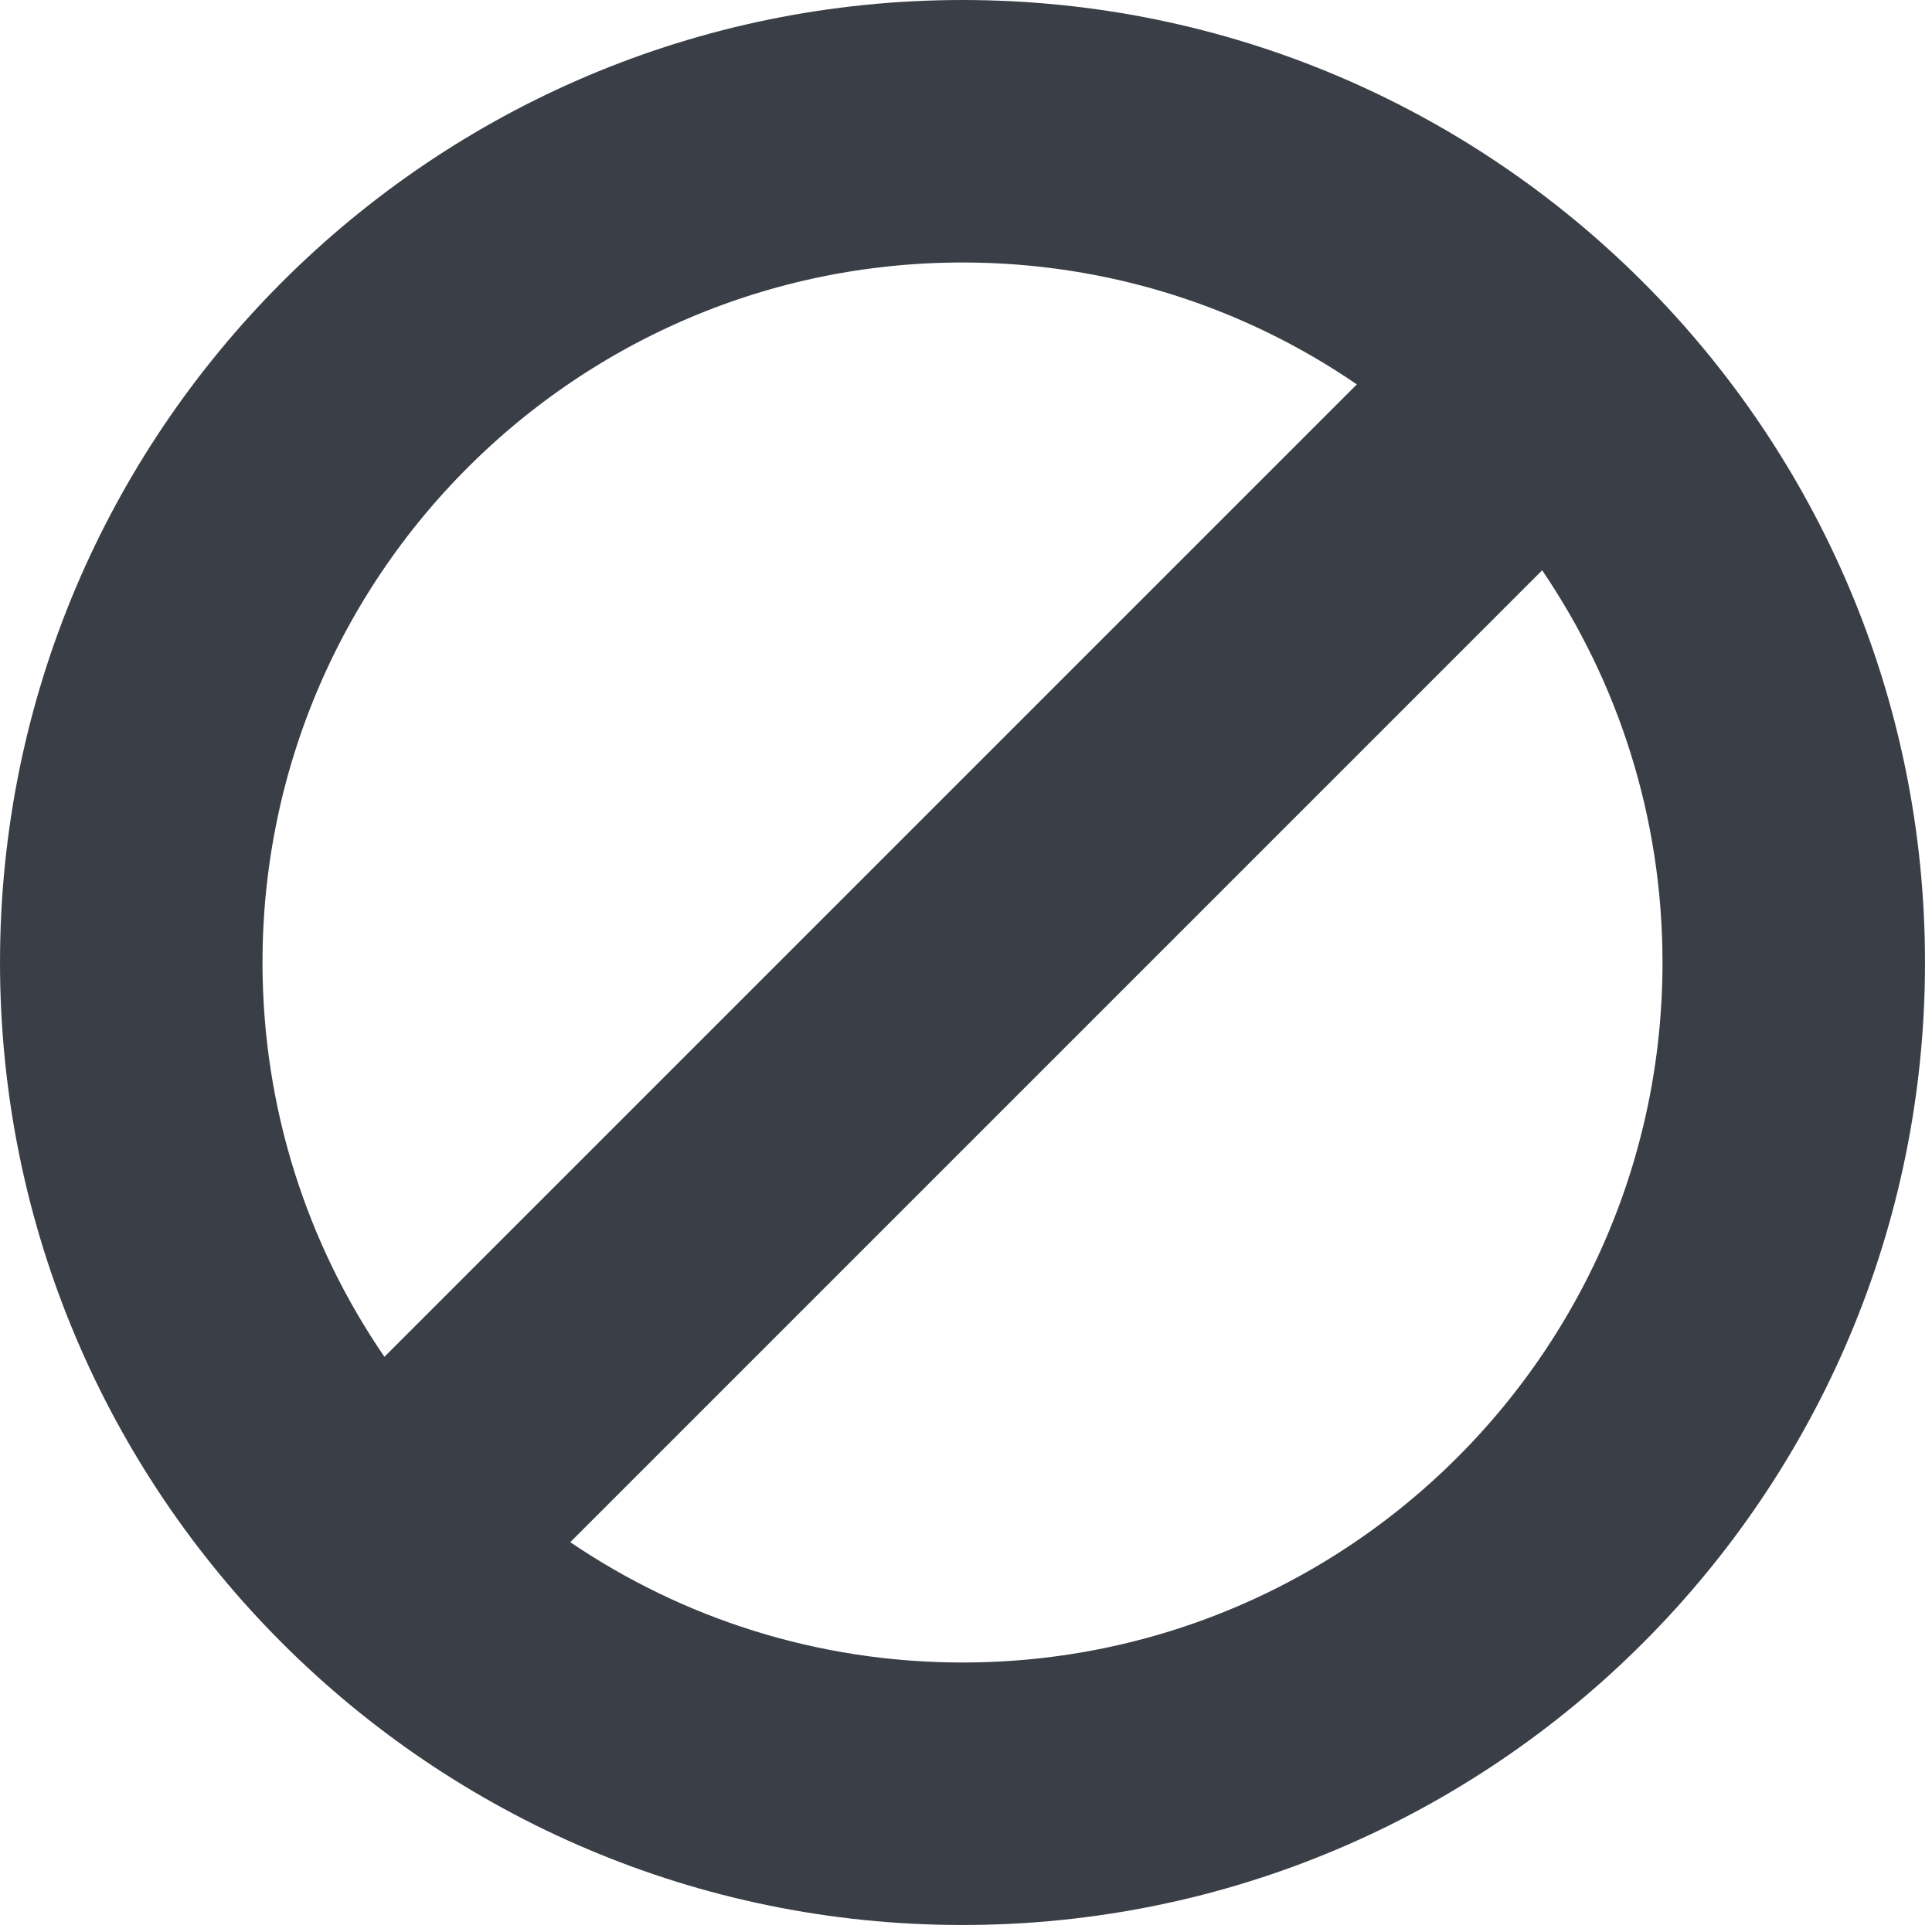 <?xml version="1.0" encoding="UTF-8" standalone="no"?><!DOCTYPE svg PUBLIC "-//W3C//DTD SVG 1.1//EN" "http://www.w3.org/Graphics/SVG/1.1/DTD/svg11.dtd"><svg width="92px" height="92px" version="1.1" xmlns="http://www.w3.org/2000/svg" xmlns:xlink="http://www.w3.org/1999/xlink" xml:space="preserve" xmlns:serif="http://www.serif.com/" style="fill-rule:evenodd;clip-rule:evenodd;stroke-linejoin:round;stroke-miterlimit:2;"><g id="ll-icon-forbidden"><path d="M46.425,0.004l0.591,0.011l0.588,0.019l0.586,0.026l0.585,0.033l0.583,0.041l0.58,0.048l0.579,0.055l0.576,0.062l0.574,0.07l0.573,0.076l0.569,0.084l0.568,0.09l0.565,0.097l0.563,0.105l0.56,0.111l0.558,0.118l0.556,0.125l0.553,0.131l0.55,0.138l0.548,0.145l0.545,0.151l0.542,0.158l0.539,0.164l0.537,0.171l0.534,0.177l0.531,0.183l0.528,0.19l0.524,0.196l0.522,0.202l0.519,0.209l0.516,0.214l0.512,0.221l0.509,0.226l0.506,0.233l0.503,0.239l0.499,0.244l0.496,0.25l0.492,0.256l0.489,0.262l0.485,0.268l0.482,0.273l0.478,0.279l0.474,0.284l0.471,0.29l0.467,0.296l0.463,0.301l0.459,0.306l0.455,0.312l0.451,0.317l0.448,0.322l0.443,0.327l0.439,0.333l0.435,0.338l0.431,0.343l0.427,0.348l0.422,0.352l0.418,0.358l0.414,0.363l0.409,0.368l0.405,0.372l0.4,0.377l0.396,0.382l0.391,0.387l0.387,0.391l0.381,0.396l0.378,0.4l0.372,0.405l0.368,0.409l0.362,0.414l0.358,0.418l0.353,0.422l0.348,0.427l0.343,0.431l0.338,0.435l0.332,0.439l0.328,0.443l0.322,0.447l0.317,0.452l0.312,0.455l0.306,0.459l0.301,0.463l0.295,0.467l0.29,0.471l0.285,0.474l0.279,0.478l0.273,0.482l0.267,0.485l0.262,0.489l0.256,0.492l0.251,0.496l0.244,0.499l0.239,0.503l0.232,0.506l0.227,0.509l0.22,0.512l0.215,0.516l0.208,0.518l0.203,0.522l0.196,0.525l0.189,0.528l0.184,0.531l0.177,0.534l0.171,0.536l0.164,0.54l0.158,0.542l0.151,0.545l0.145,0.548l0.138,0.55l0.131,0.553l0.125,0.555l0.118,0.558l0.111,0.561l0.104,0.562l0.098,0.566l0.09,0.567l0.084,0.57l0.076,0.572l0.07,0.575l0.062,0.576l0.055,0.578l0.048,0.581l0.041,0.583l0.033,0.584l0.026,0.587l0.019,0.588l0.011,0.59l0.004,0.592l-0.004,0.592l-0.011,0.591l-0.019,0.588l-0.026,0.586l-0.033,0.585l-0.041,0.583l-0.048,0.58l-0.055,0.579l-0.062,0.576l-0.07,0.574l-0.076,0.573l-0.084,0.569l-0.09,0.568l-0.098,0.565l-0.104,0.563l-0.111,0.56l-0.118,0.558l-0.125,0.556l-0.131,0.553l-0.138,0.55l-0.145,0.548l-0.151,0.545l-0.158,0.542l-0.164,0.539l-0.171,0.537l-0.177,0.534l-0.184,0.531l-0.189,0.528l-0.196,0.524l-0.203,0.522l-0.208,0.519l-0.215,0.516l-0.22,0.512l-0.227,0.509l-0.232,0.506l-0.239,0.503l-0.244,0.499l-0.251,0.496l-0.256,0.492l-0.262,0.489l-0.267,0.485l-0.273,0.482l-0.279,0.478l-0.285,0.474l-0.29,0.471l-0.295,0.467l-0.301,0.463l-0.306,0.459l-0.312,0.455l-0.317,0.451l-0.322,0.448l-0.328,0.443l-0.332,0.439l-0.338,0.435l-0.343,0.431l-0.348,0.427l-0.353,0.422l-0.358,0.418l-0.362,0.414l-0.368,0.409l-0.372,0.405l-0.378,0.4l-0.381,0.396l-0.387,0.391l-0.391,0.387l-0.396,0.381l-0.4,0.378l-0.405,0.372l-0.409,0.368l-0.414,0.362l-0.418,0.358l-0.422,0.353l-0.427,0.348l-0.431,0.343l-0.435,0.338l-0.439,0.332l-0.443,0.328l-0.448,0.322l-0.451,0.317l-0.455,0.312l-0.459,0.306l-0.463,0.301l-0.467,0.295l-0.471,0.29l-0.474,0.285l-0.478,0.279l-0.482,0.273l-0.485,0.267l-0.489,0.262l-0.492,0.256l-0.496,0.251l-0.499,0.244l-0.503,0.239l-0.506,0.232l-0.509,0.227l-0.512,0.22l-0.516,0.215l-0.519,0.208l-0.522,0.203l-0.524,0.196l-0.528,0.189l-0.531,0.184l-0.534,0.177l-0.537,0.171l-0.539,0.164l-0.542,0.158l-0.545,0.151l-0.548,0.145l-0.55,0.138l-0.553,0.131l-0.556,0.125l-0.558,0.118l-0.56,0.111l-0.563,0.104l-0.565,0.098l-0.568,0.09l-0.569,0.084l-0.573,0.076l-0.574,0.07l-0.576,0.062l-0.579,0.055l-0.58,0.048l-0.583,0.041l-0.585,0.033l-0.586,0.026l-0.588,0.019l-0.591,0.011l-0.592,0.004l-0.592,-0.004l-0.59,-0.011l-0.588,-0.019l-0.587,-0.026l-0.584,-0.033l-0.583,-0.041l-0.581,-0.048l-0.578,-0.055l-0.576,-0.062l-0.575,-0.07l-0.572,-0.076l-0.57,-0.084l-0.567,-0.09l-0.566,-0.098l-0.562,-0.104l-0.561,-0.111l-0.558,-0.118l-0.555,-0.125l-0.553,-0.131l-0.55,-0.138l-0.548,-0.145l-0.545,-0.151l-0.542,-0.158l-0.54,-0.164l-0.536,-0.171l-0.534,-0.177l-0.531,-0.184l-0.528,-0.189l-0.525,-0.196l-0.522,-0.203l-0.518,-0.208l-0.516,-0.215l-0.512,-0.22l-0.509,-0.227l-0.506,-0.232l-0.503,-0.239l-0.499,-0.244l-0.496,-0.251l-0.492,-0.256l-0.489,-0.262l-0.485,-0.267l-0.482,-0.273l-0.478,-0.279l-0.474,-0.285l-0.471,-0.29l-0.467,-0.295l-0.463,-0.301l-0.459,-0.306l-0.455,-0.312l-0.452,-0.317l-0.447,-0.322l-0.443,-0.328l-0.439,-0.332l-0.435,-0.338l-0.431,-0.343l-0.427,-0.348l-0.422,-0.353l-0.418,-0.358l-0.414,-0.362l-0.409,-0.368l-0.405,-0.372l-0.4,-0.378l-0.396,-0.381l-0.391,-0.387l-0.387,-0.391l-0.382,-0.396l-0.377,-0.4l-0.372,-0.405l-0.368,-0.409l-0.363,-0.414l-0.358,-0.418l-0.352,-0.422l-0.348,-0.427l-0.343,-0.431l-0.338,-0.435l-0.333,-0.439l-0.327,-0.443l-0.322,-0.448l-0.317,-0.451l-0.312,-0.455l-0.306,-0.459l-0.301,-0.463l-0.296,-0.467l-0.29,-0.471l-0.284,-0.474l-0.279,-0.478l-0.273,-0.482l-0.268,-0.485l-0.262,-0.489l-0.256,-0.492l-0.25,-0.496l-0.244,-0.499l-0.239,-0.503l-0.233,-0.506l-0.226,-0.509l-0.221,-0.512l-0.214,-0.516l-0.209,-0.519l-0.202,-0.522l-0.196,-0.524l-0.19,-0.528l-0.183,-0.531l-0.177,-0.534l-0.171,-0.537l-0.164,-0.539l-0.158,-0.542l-0.151,-0.545l-0.145,-0.548l-0.138,-0.55l-0.131,-0.553l-0.125,-0.556l-0.118,-0.558l-0.111,-0.56l-0.105,-0.563l-0.097,-0.565l-0.09,-0.568l-0.084,-0.569l-0.076,-0.573l-0.07,-0.574l-0.062,-0.576l-0.055,-0.579l-0.048,-0.58l-0.041,-0.583l-0.033,-0.585l-0.026,-0.586l-0.019,-0.588l-0.011,-0.591l-0.004,-0.592l0.004,-0.592l0.011,-0.59l0.019,-0.588l0.026,-0.587l0.033,-0.584l0.041,-0.583l0.048,-0.581l0.055,-0.578l0.062,-0.576l0.07,-0.575l0.076,-0.572l0.084,-0.57l0.09,-0.567l0.097,-0.566l0.105,-0.562l0.111,-0.561l0.118,-0.558l0.125,-0.555l0.131,-0.553l0.138,-0.55l0.145,-0.548l0.151,-0.545l0.158,-0.542l0.164,-0.54l0.171,-0.536l0.177,-0.534l0.183,-0.531l0.19,-0.528l0.196,-0.525l0.202,-0.522l0.209,-0.518l0.214,-0.516l0.221,-0.512l0.226,-0.509l0.233,-0.506l0.239,-0.503l0.244,-0.499l0.25,-0.496l0.256,-0.492l0.262,-0.489l0.268,-0.485l0.273,-0.482l0.279,-0.478l0.284,-0.474l0.29,-0.471l0.296,-0.467l0.301,-0.463l0.306,-0.459l0.312,-0.455l0.317,-0.452l0.322,-0.447l0.327,-0.443l0.333,-0.439l0.338,-0.435l0.343,-0.431l0.348,-0.427l0.352,-0.422l0.358,-0.418l0.363,-0.414l0.368,-0.409l0.372,-0.405l0.377,-0.4l0.382,-0.396l0.387,-0.391l0.391,-0.387l0.396,-0.382l0.4,-0.377l0.405,-0.372l0.409,-0.368l0.414,-0.363l0.418,-0.358l0.422,-0.352l0.427,-0.348l0.431,-0.343l0.435,-0.338l0.439,-0.333l0.443,-0.327l0.447,-0.322l0.452,-0.317l0.455,-0.312l0.459,-0.306l0.463,-0.301l0.467,-0.296l0.471,-0.29l0.474,-0.284l0.478,-0.279l0.482,-0.273l0.485,-0.268l0.489,-0.262l0.492,-0.256l0.496,-0.25l0.499,-0.244l0.503,-0.239l0.506,-0.233l0.509,-0.226l0.512,-0.221l0.516,-0.214l0.518,-0.209l0.522,-0.202l0.525,-0.196l0.528,-0.19l0.531,-0.183l0.534,-0.177l0.536,-0.171l0.54,-0.164l0.542,-0.158l0.545,-0.151l0.548,-0.145l0.55,-0.138l0.553,-0.131l0.555,-0.125l0.558,-0.118l0.561,-0.111l0.562,-0.105l0.566,-0.097l0.567,-0.09l0.57,-0.084l0.572,-0.076l0.575,-0.07l0.576,-0.062l0.578,-0.055l0.581,-0.048l0.583,-0.041l0.584,-0.033l0.587,-0.026l0.588,-0.019l0.59,-0.011l0.592,-0.004l0.592,0.004Zm-19.269,73.432l0.503,0.335l0.509,0.326l0.515,0.317l0.522,0.307l0.527,0.299l0.534,0.289l0.539,0.279l0.545,0.27l0.55,0.26l0.556,0.251l0.561,0.24l0.566,0.23l0.572,0.221l0.576,0.21l0.582,0.199l0.586,0.189l0.591,0.179l0.595,0.168l0.6,0.156l0.604,0.147l0.608,0.134l0.612,0.124l0.616,0.113l0.621,0.101l0.624,0.09l0.627,0.078l0.631,0.066l0.635,0.055l0.638,0.042l0.641,0.031l0.644,0.018l0.647,0.007l0.431,-0.003l0.429,-0.008l0.428,-0.014l0.427,-0.019l0.425,-0.024l0.423,-0.03l0.423,-0.034l0.42,-0.041l0.42,-0.045l0.417,-0.05l0.416,-0.056l0.415,-0.061l0.413,-0.066l0.411,-0.07l0.409,-0.076l0.408,-0.081l0.405,-0.086l0.404,-0.091l0.403,-0.095l0.4,-0.101l0.398,-0.105l0.396,-0.11l0.395,-0.115l0.392,-0.119l0.39,-0.124l0.389,-0.129l0.386,-0.133l0.384,-0.138l0.381,-0.143l0.38,-0.147l0.377,-0.152l0.375,-0.156l0.373,-0.16l0.37,-0.165l0.368,-0.169l0.365,-0.173l0.363,-0.178l0.361,-0.182l0.358,-0.187l0.356,-0.19l0.352,-0.195l0.351,-0.198l0.347,-0.203l0.345,-0.207l0.343,-0.211l0.339,-0.215l0.337,-0.219l0.334,-0.222l0.331,-0.227l0.328,-0.231l0.326,-0.234l0.322,-0.238l0.319,-0.242l0.317,-0.246l0.313,-0.249l0.31,-0.253l0.307,-0.257l0.305,-0.26l0.3,-0.264l0.298,-0.267l0.294,-0.271l0.292,-0.274l0.287,-0.278l0.285,-0.281l0.281,-0.285l0.278,-0.287l0.274,-0.292l0.271,-0.294l0.267,-0.298l0.264,-0.3l0.26,-0.305l0.257,-0.307l0.253,-0.31l0.249,-0.313l0.246,-0.317l0.242,-0.319l0.238,-0.322l0.234,-0.326l0.231,-0.328l0.227,-0.331l0.222,-0.334l0.219,-0.337l0.215,-0.339l0.211,-0.343l0.207,-0.345l0.203,-0.347l0.198,-0.351l0.195,-0.352l0.19,-0.356l0.187,-0.358l0.182,-0.361l0.178,-0.363l0.173,-0.365l0.169,-0.368l0.165,-0.37l0.16,-0.373l0.156,-0.375l0.152,-0.377l0.147,-0.38l0.143,-0.381l0.138,-0.384l0.133,-0.386l0.129,-0.389l0.124,-0.39l0.119,-0.392l0.115,-0.395l0.11,-0.396l0.105,-0.398l0.101,-0.4l0.095,-0.403l0.091,-0.404l0.086,-0.405l0.081,-0.408l0.076,-0.409l0.07,-0.411l0.066,-0.413l0.061,-0.415l0.056,-0.416l0.05,-0.417l0.045,-0.42l0.041,-0.42l0.034,-0.423l0.03,-0.423l0.024,-0.425l0.019,-0.427l0.014,-0.428l0.008,-0.429l0.003,-0.431l-0.007,-0.647l-0.018,-0.644l-0.031,-0.641l-0.042,-0.638l-0.055,-0.635l-0.066,-0.631l-0.078,-0.627l-0.09,-0.624l-0.101,-0.621l-0.113,-0.616l-0.124,-0.612l-0.134,-0.608l-0.147,-0.604l-0.156,-0.6l-0.168,-0.595l-0.179,-0.591l-0.189,-0.586l-0.199,-0.582l-0.21,-0.576l-0.221,-0.572l-0.23,-0.566l-0.24,-0.561l-0.251,-0.556l-0.26,-0.55l-0.27,-0.545l-0.279,-0.539l-0.289,-0.534l-0.299,-0.527l-0.307,-0.522l-0.317,-0.515l-0.326,-0.509l-0.335,-0.503l-46.28,46.28Zm18.247,-60.933l-0.429,0.008l-0.428,0.013l-0.427,0.019l-0.425,0.025l-0.424,0.029l-0.422,0.035l-0.421,0.04l-0.419,0.046l-0.418,0.05l-0.416,0.056l-0.414,0.06l-0.413,0.066l-0.411,0.071l-0.409,0.076l-0.408,0.081l-0.406,0.086l-0.404,0.09l-0.402,0.096l-0.4,0.1l-0.398,0.105l-0.397,0.11l-0.394,0.115l-0.392,0.12l-0.391,0.124l-0.388,0.129l-0.386,0.133l-0.384,0.138l-0.382,0.143l-0.379,0.147l-0.377,0.151l-0.375,0.156l-0.373,0.161l-0.37,0.164l-0.368,0.17l-0.366,0.173l-0.363,0.178l-0.36,0.182l-0.358,0.186l-0.356,0.191l-0.353,0.194l-0.35,0.199l-0.348,0.203l-0.345,0.207l-0.342,0.211l-0.34,0.214l-0.336,0.219l-0.334,0.223l-0.331,0.227l-0.329,0.23l-0.325,0.235l-0.322,0.238l-0.32,0.242l-0.316,0.245l-0.313,0.25l-0.311,0.253l-0.307,0.256l-0.304,0.261l-0.301,0.263l-0.297,0.268l-0.295,0.271l-0.291,0.274l-0.288,0.278l-0.284,0.281l-0.281,0.284l-0.278,0.288l-0.274,0.291l-0.271,0.295l-0.268,0.297l-0.263,0.301l-0.261,0.304l-0.256,0.307l-0.253,0.311l-0.25,0.313l-0.245,0.316l-0.242,0.32l-0.238,0.322l-0.235,0.325l-0.23,0.329l-0.227,0.331l-0.223,0.334l-0.219,0.336l-0.214,0.34l-0.211,0.342l-0.207,0.345l-0.203,0.348l-0.199,0.35l-0.194,0.353l-0.191,0.356l-0.186,0.358l-0.182,0.36l-0.178,0.363l-0.173,0.366l-0.17,0.368l-0.164,0.37l-0.161,0.373l-0.156,0.375l-0.151,0.377l-0.147,0.379l-0.143,0.382l-0.138,0.384l-0.133,0.386l-0.129,0.388l-0.124,0.391l-0.12,0.392l-0.115,0.394l-0.11,0.397l-0.105,0.398l-0.1,0.4l-0.096,0.402l-0.09,0.404l-0.086,0.406l-0.081,0.408l-0.076,0.409l-0.071,0.411l-0.066,0.413l-0.06,0.414l-0.056,0.416l-0.05,0.418l-0.046,0.419l-0.04,0.421l-0.035,0.422l-0.029,0.424l-0.025,0.425l-0.019,0.427l-0.013,0.428l-0.008,0.429l-0.003,0.43l0.002,0.326l0.004,0.326l0.019,0.648l0.031,0.645l0.043,0.642l0.055,0.639l0.068,0.635l0.079,0.632l0.091,0.628l0.102,0.624l0.114,0.62l0.126,0.616l0.136,0.612l0.148,0.607l0.159,0.603l0.17,0.599l0.181,0.594l0.192,0.589l0.202,0.585l0.213,0.579l0.223,0.575l0.233,0.569l0.244,0.564l0.253,0.558l0.264,0.553l0.273,0.547l0.283,0.541l0.293,0.536l0.302,0.529l0.312,0.524l0.321,0.517l0.33,0.511l0.339,0.504l46.305,-46.305l-0.504,-0.339l-0.511,-0.33l-0.517,-0.321l-0.524,-0.312l-0.529,-0.302l-0.536,-0.293l-0.541,-0.283l-0.547,-0.273l-0.553,-0.264l-0.558,-0.253l-0.564,-0.244l-0.569,-0.233l-0.575,-0.223l-0.579,-0.213l-0.585,-0.202l-0.589,-0.192l-0.594,-0.181l-0.599,-0.17l-0.603,-0.159l-0.607,-0.148l-0.612,-0.136l-0.616,-0.126l-0.62,-0.114l-0.624,-0.102l-0.628,-0.091l-0.632,-0.079l-0.635,-0.068l-0.639,-0.055l-0.642,-0.043l-0.645,-0.031l-0.648,-0.019l-0.326,-0.004l-0.326,-0.002l-0.43,0.003Z" style="fill:#3a3e46;"/></g></svg>